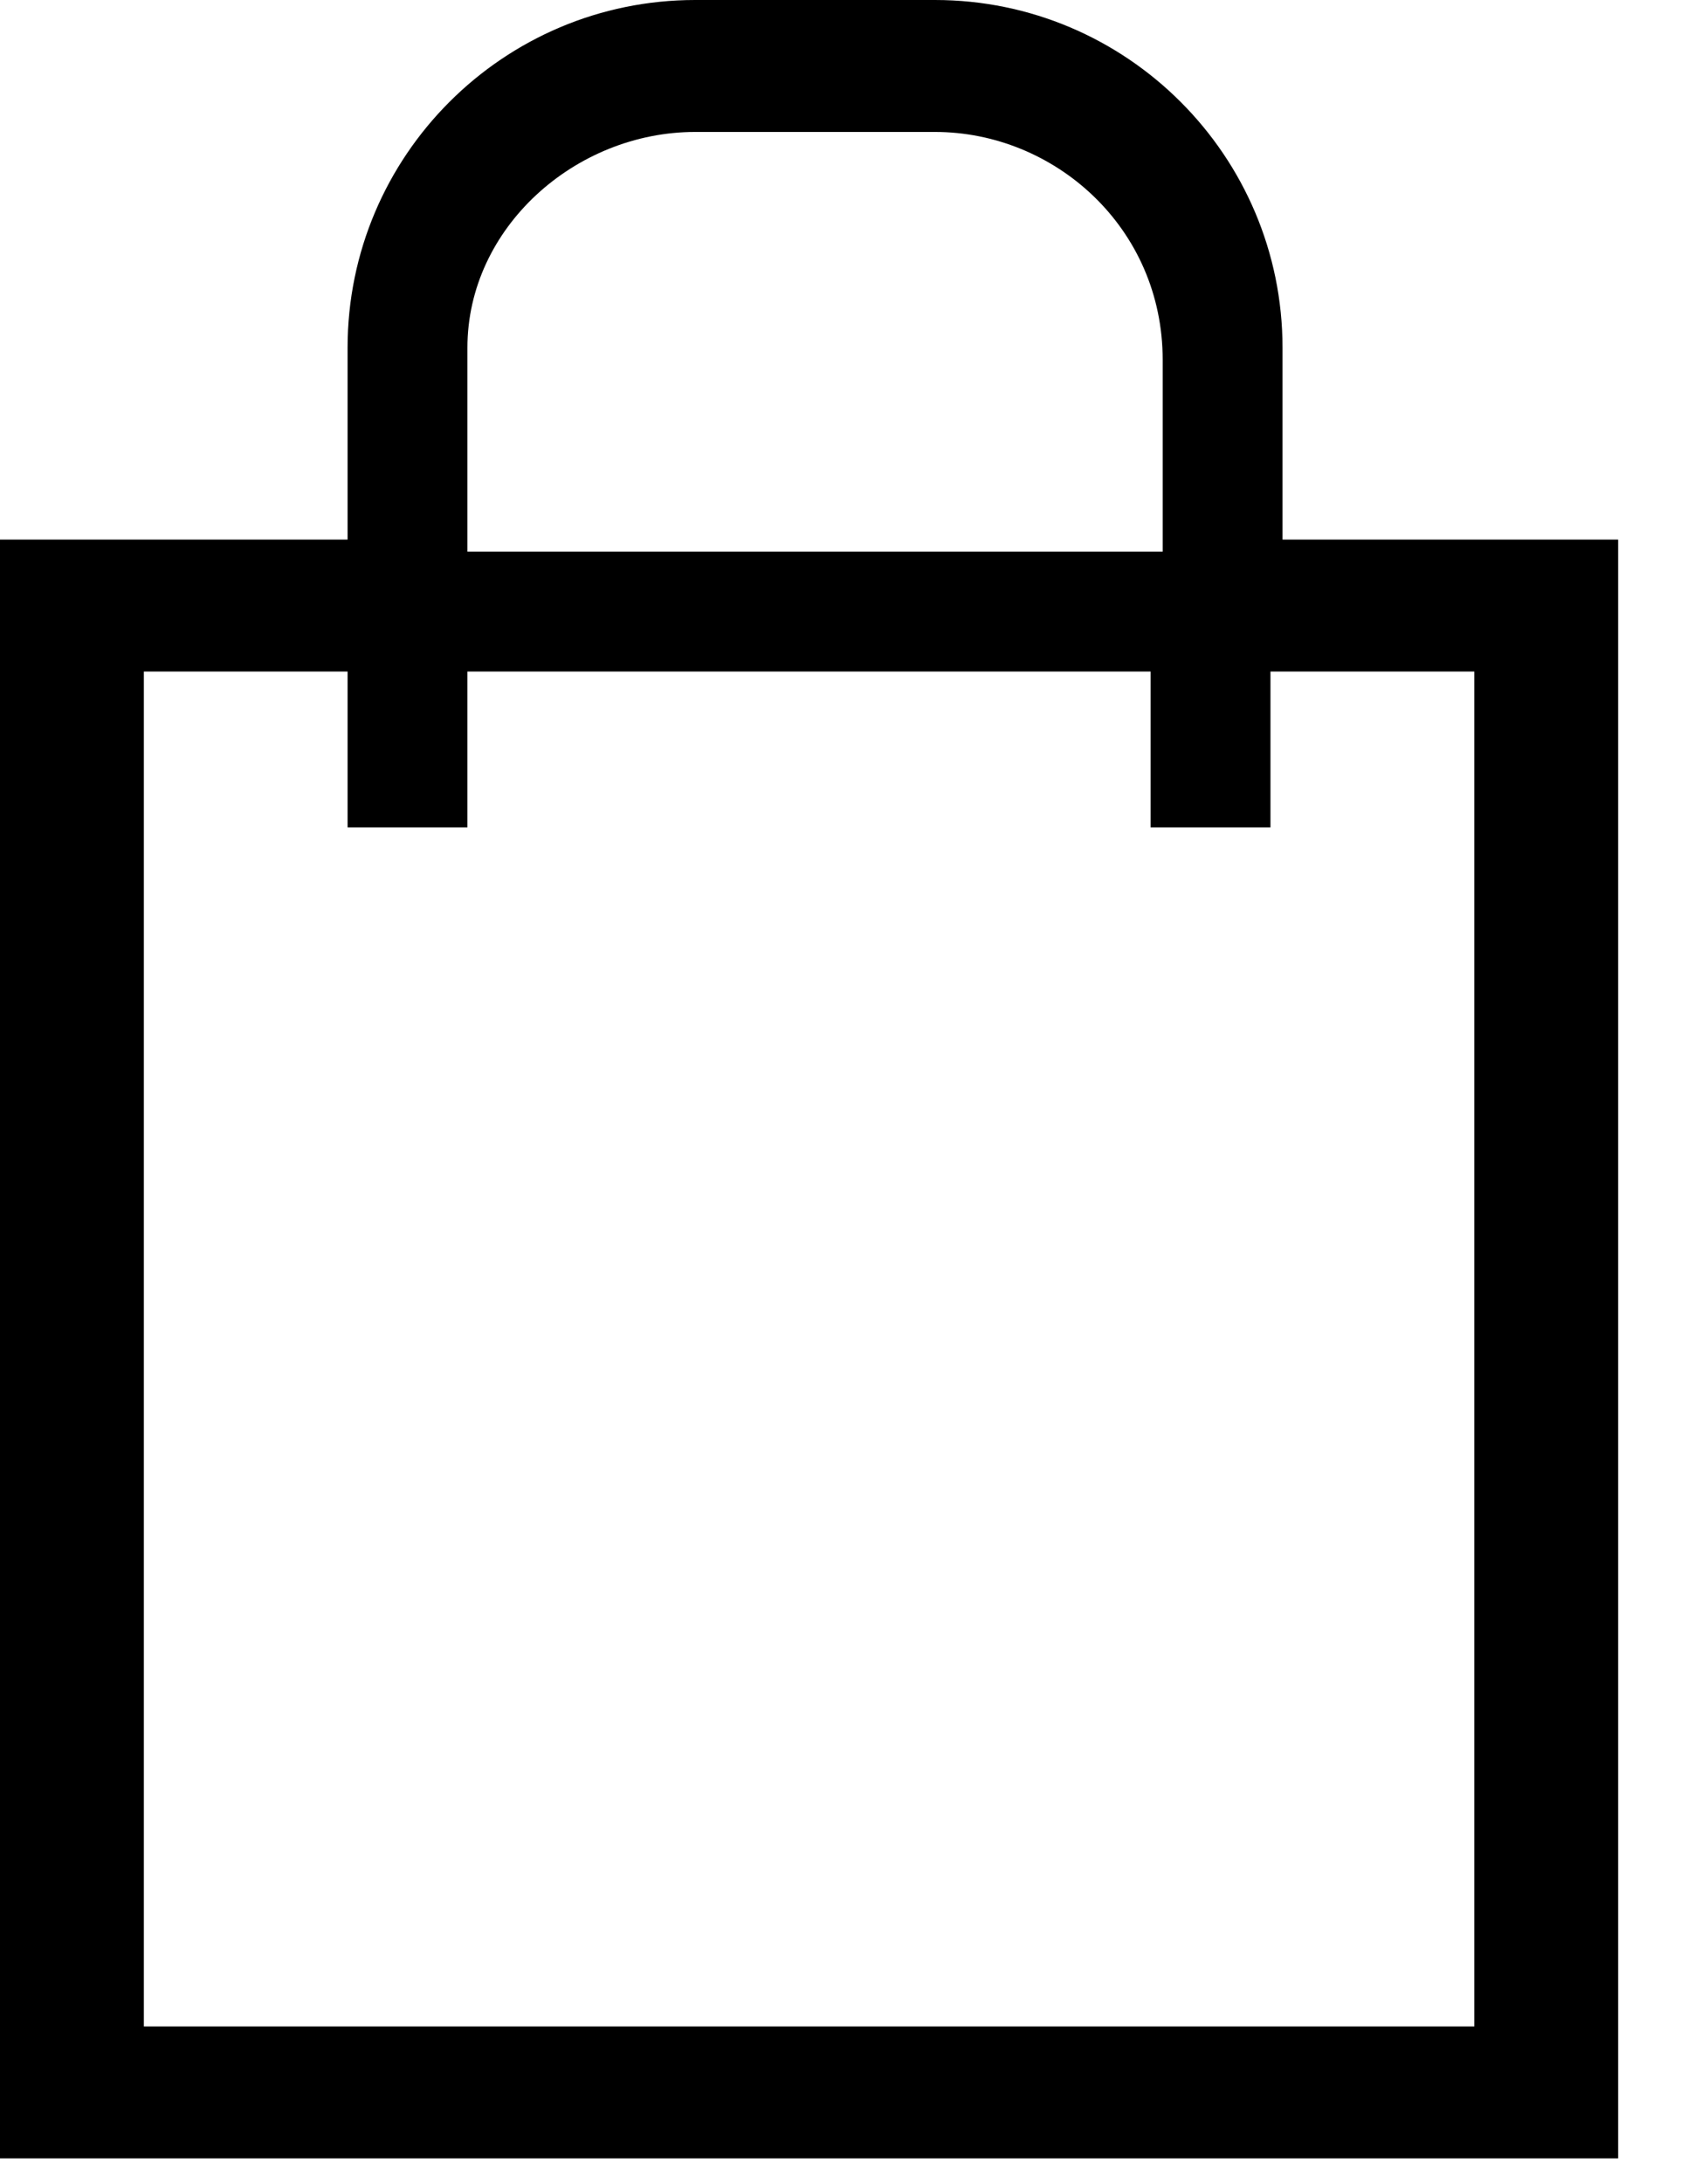 <svg width="18" height="23" viewBox="0 0 18 23" fill="none" xmlns="http://www.w3.org/2000/svg">
<path fill-rule="evenodd" clip-rule="evenodd" d="M13.516 5.684V3.663C13.516 1.642 11.874 0 9.853 0H7.326C5.305 0 3.663 1.642 3.663 3.663V5.684H0V22.737H17.053V5.684H13.516ZM4.926 3.663C4.926 2.4 6.063 1.39 7.326 1.39H9.853C11.116 1.39 12.253 2.4 12.253 3.79V5.811H4.926V3.663ZM1.516 21.347H15.537V7.074H13.389V8.716H12.126V7.074H4.926V8.716H3.663V7.074H1.516V21.347Z" fill="black"/>
</svg>
